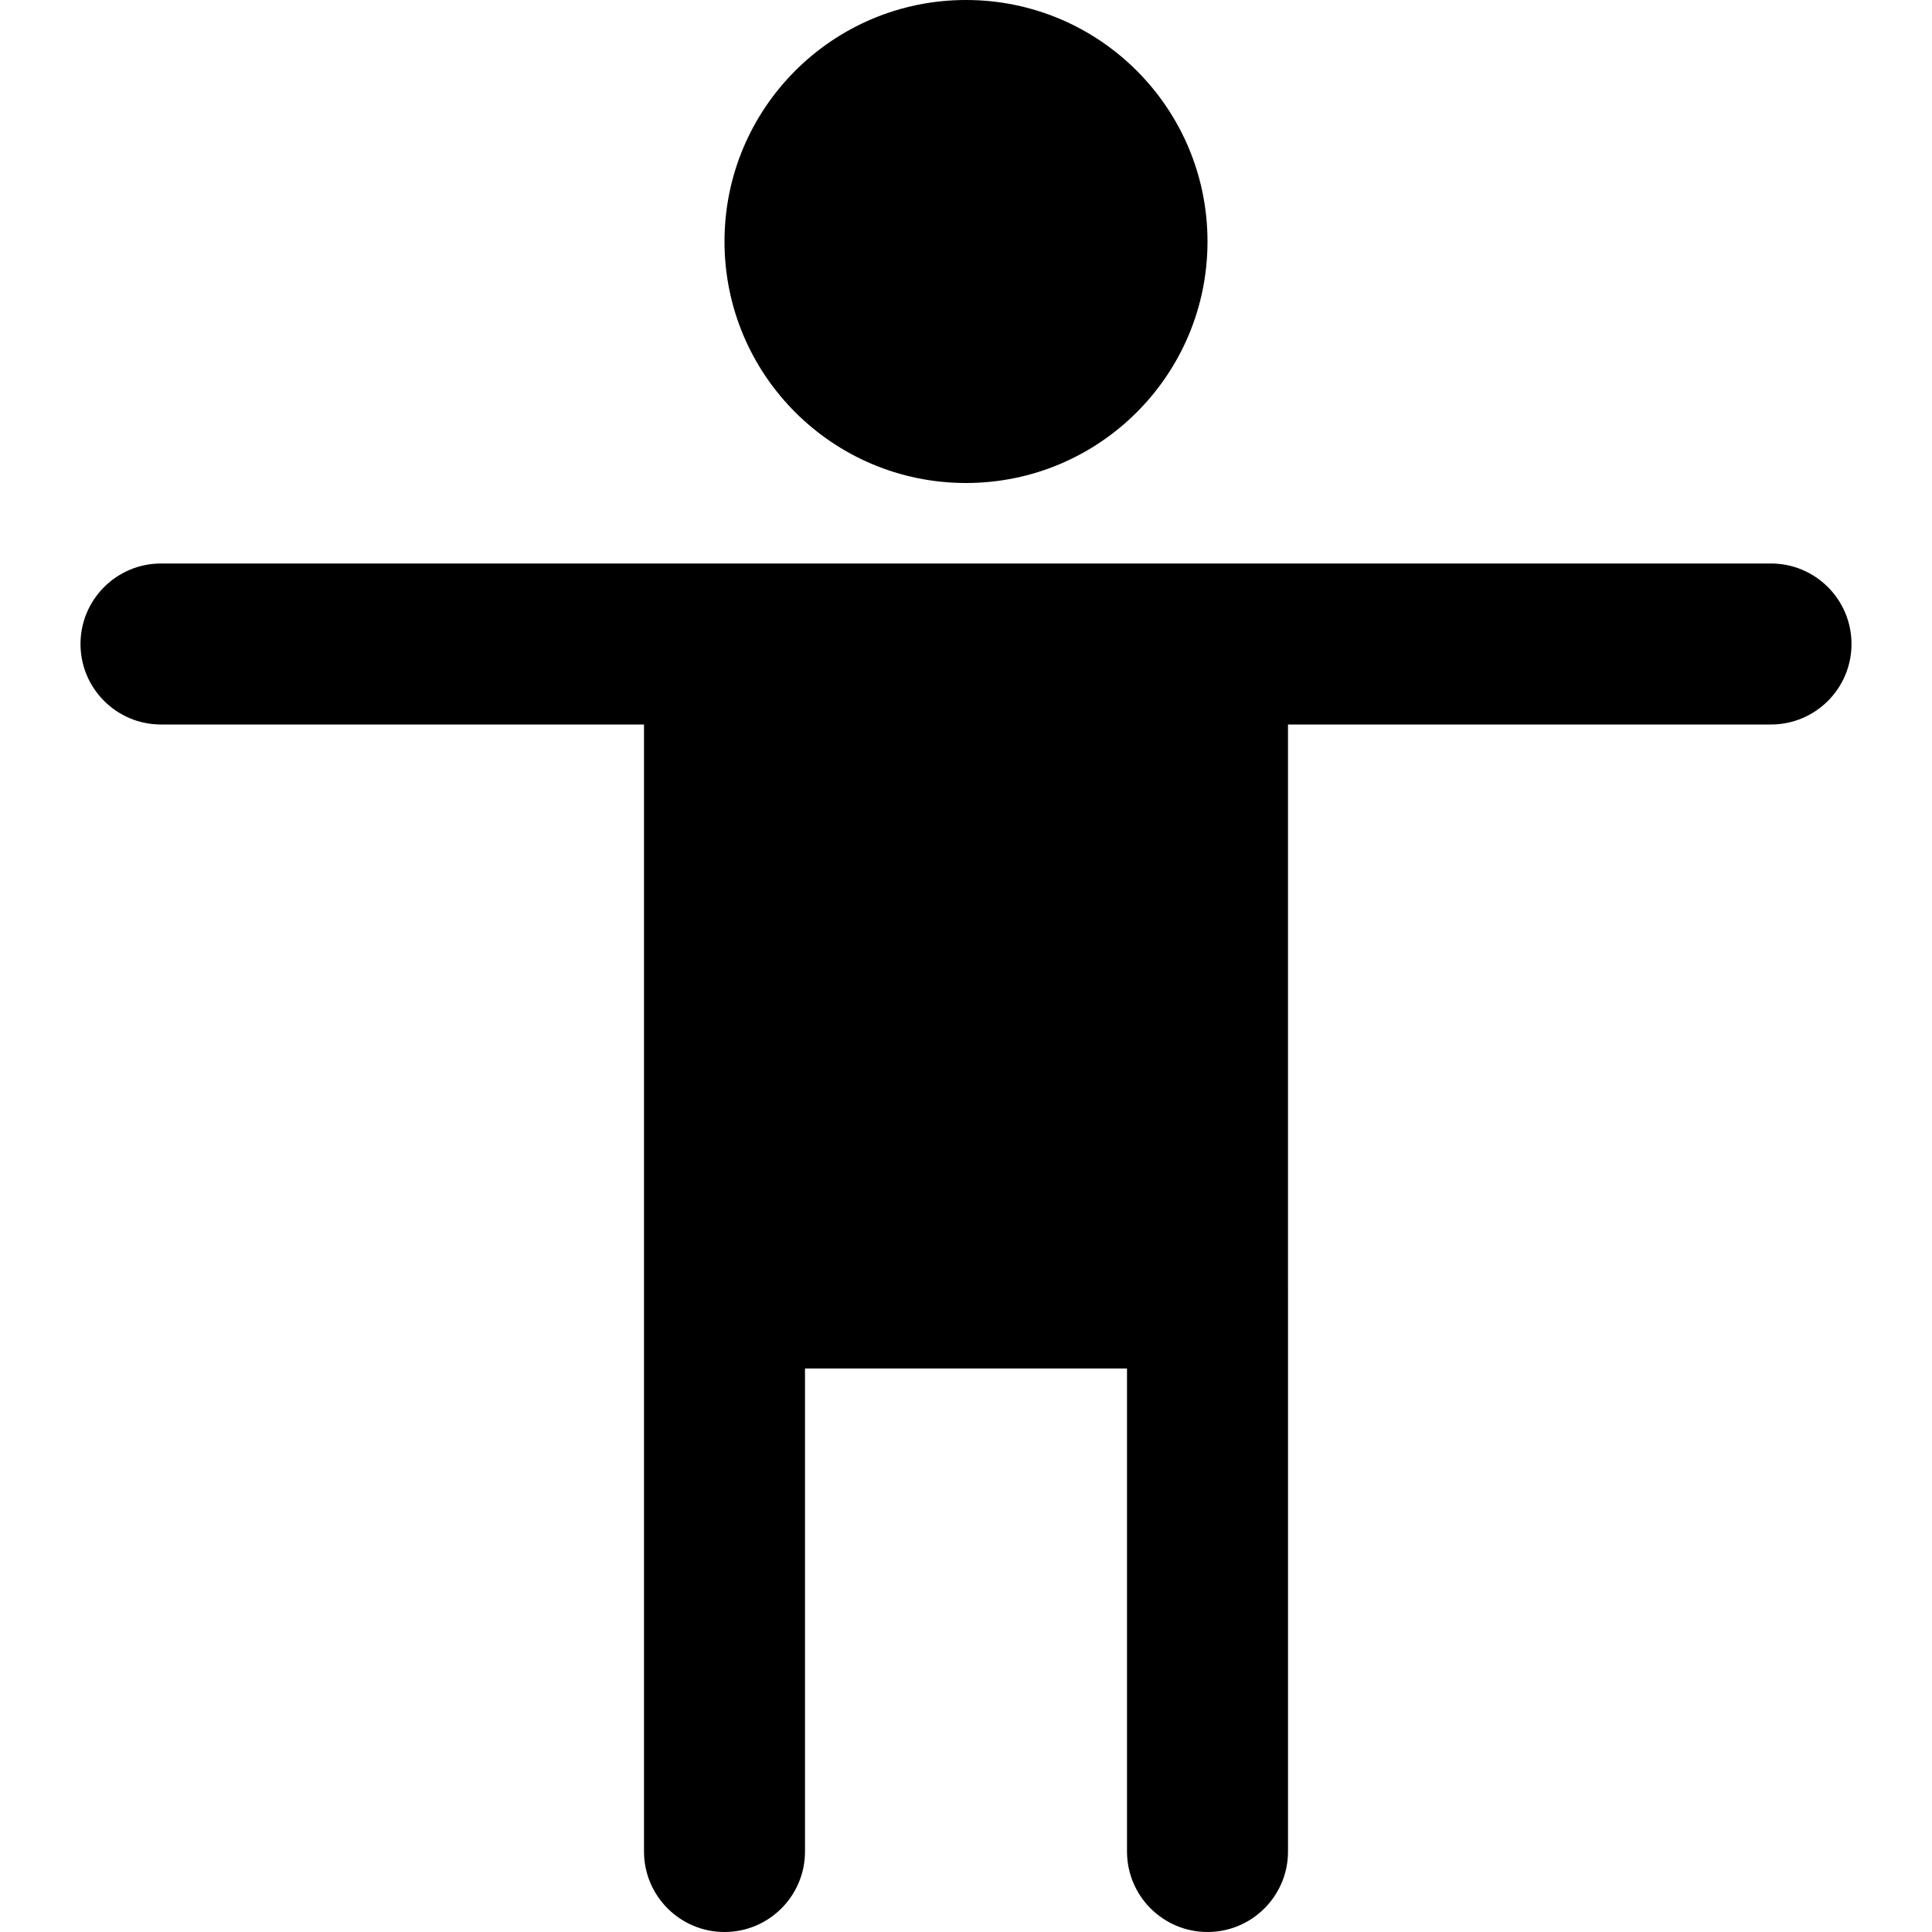 <svg id="nc_icon" version="1.1" xmlns="http://www.w3.org/2000/svg" xmlns:xlink="http://www.w3.org/1999/xlink" x="0px" y="0px" viewBox="0 0 24 24" xml:space="preserve" ><g class="nc-icon-wrapper" fill="currentColor"><circle data-color="color-2" fill="currentColor" cx="12" cy="3" r="3"></circle> <path fill="currentColor" d="M22,7H2C1.448,7,1,7.448,1,8s0.448,1,1,1h6v14c0,0.552,0.448,1,1,1s1-0.448,1-1v-6h4v6c0,0.552,0.448,1,1,1 s1-0.448,1-1V9h6c0.552,0,1-0.448,1-1S22.552,7,22,7z"></path></g></svg>